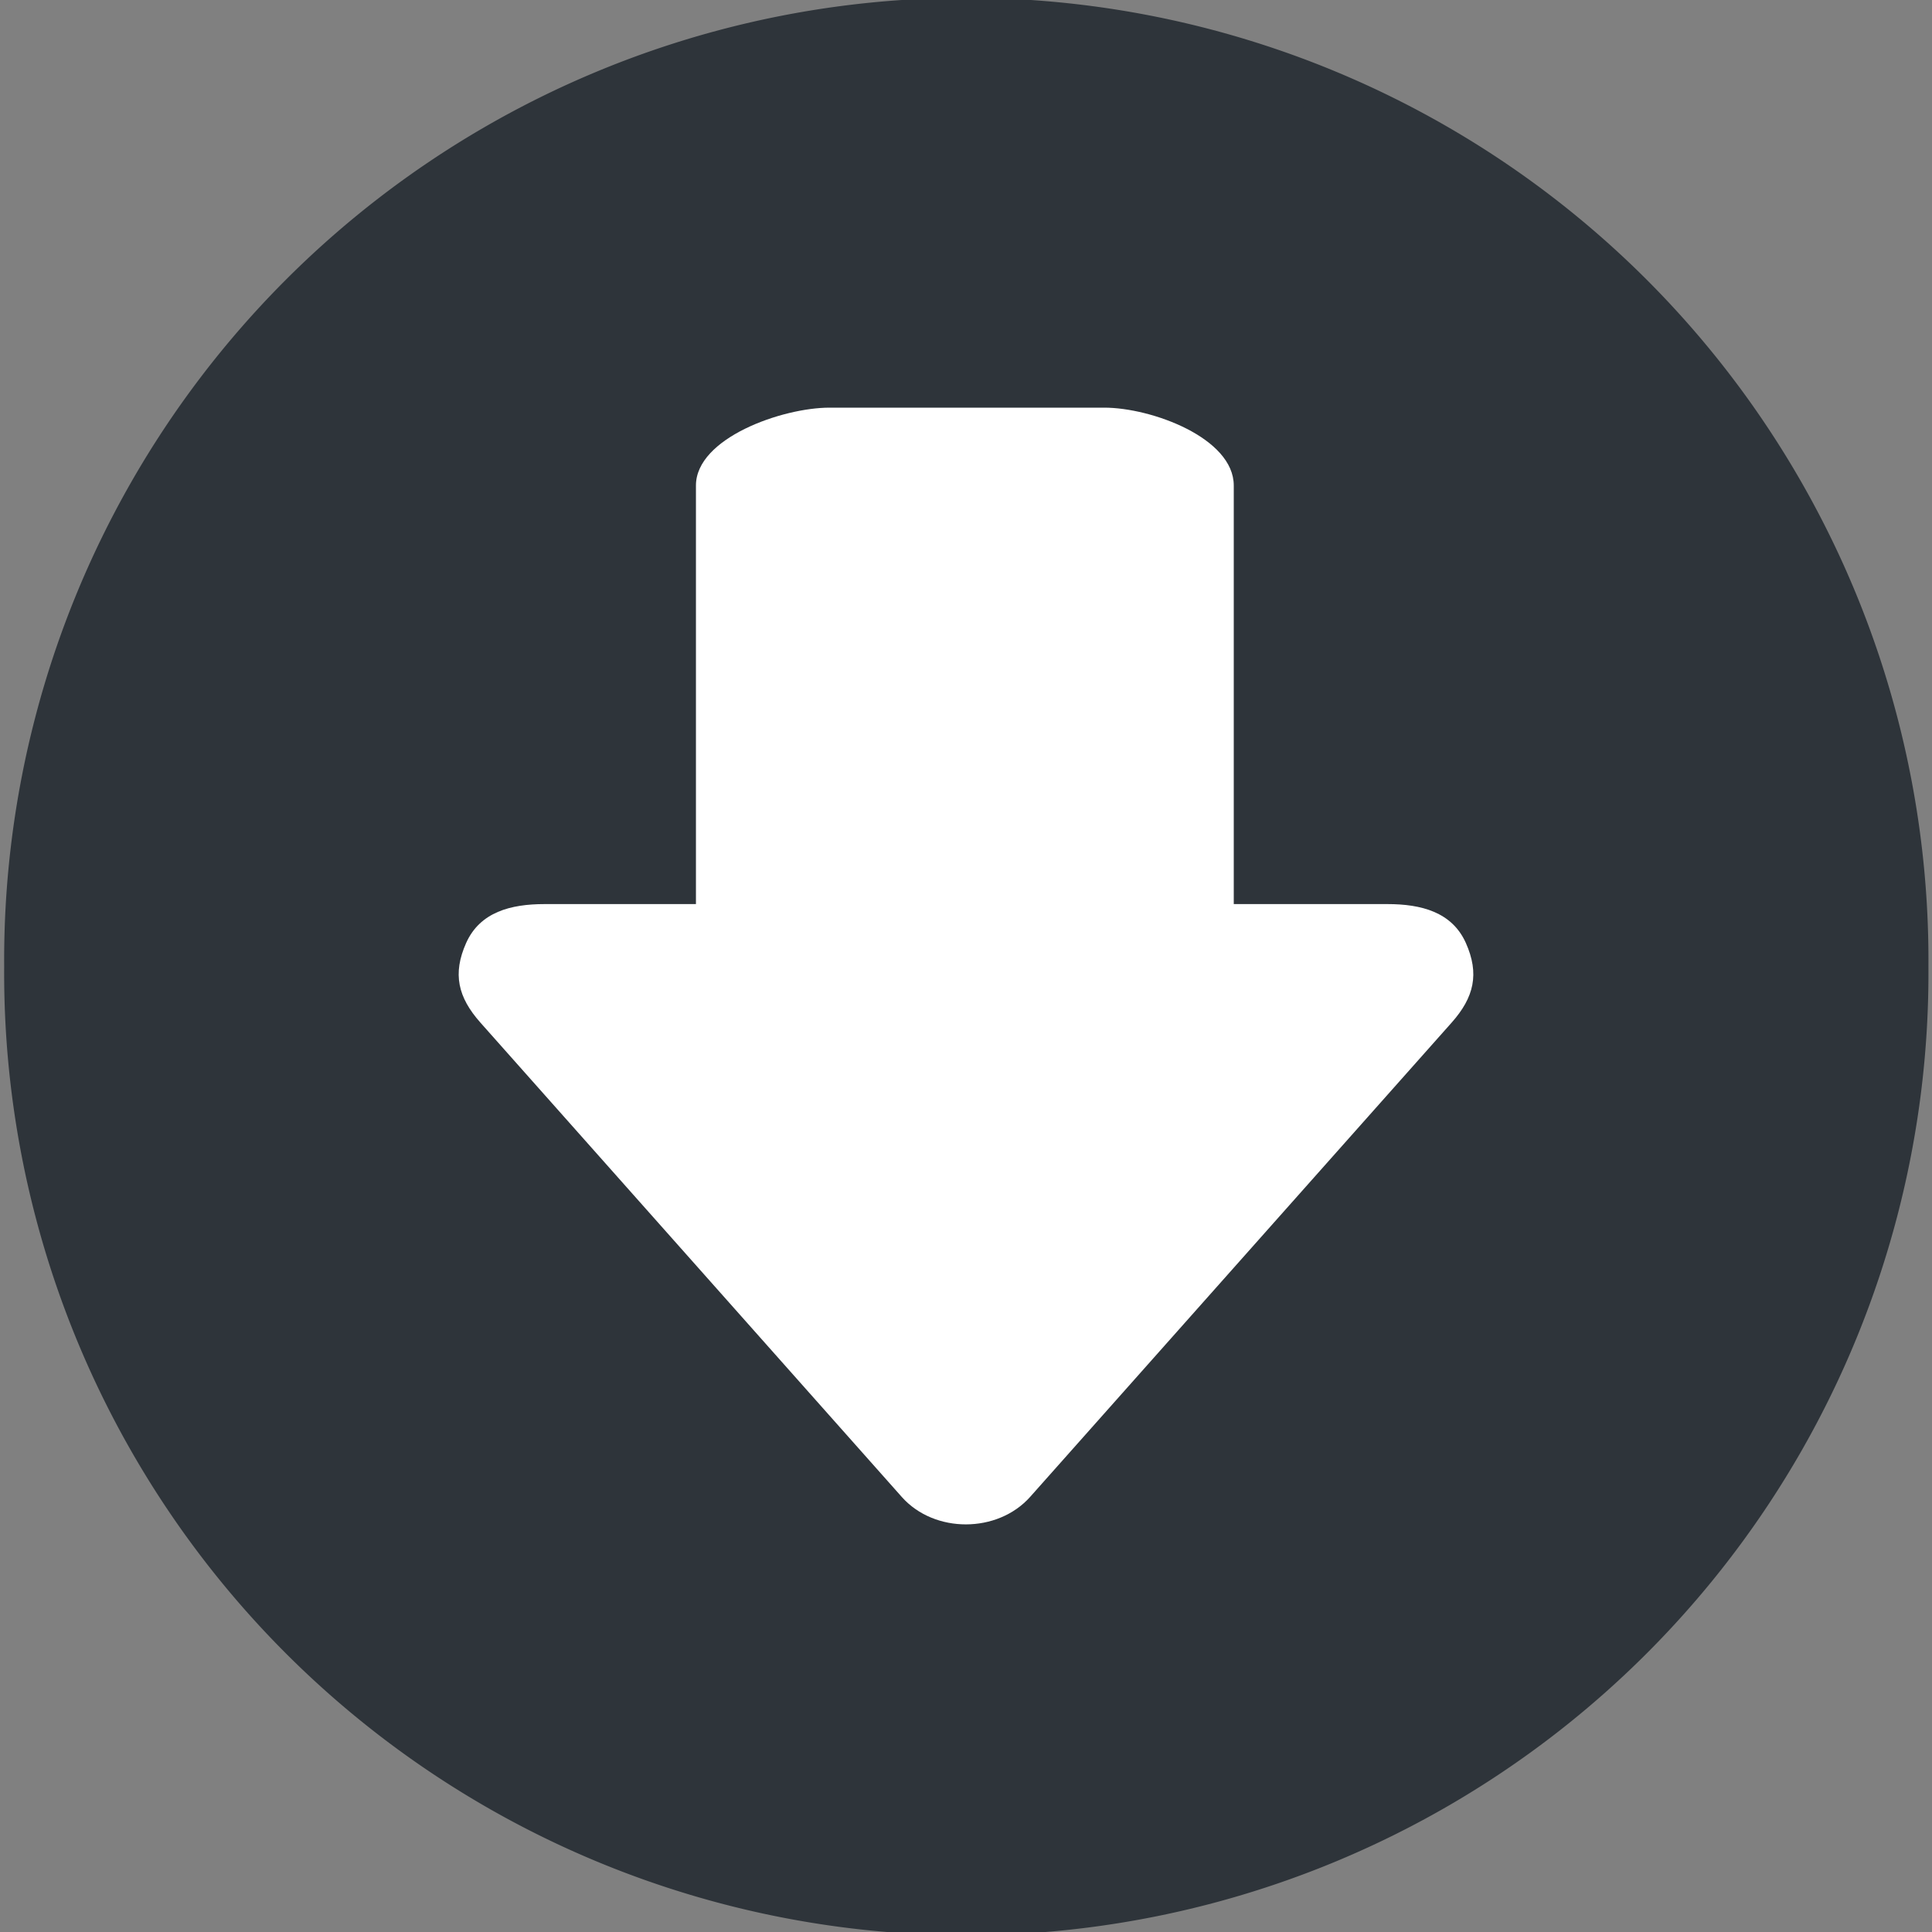 <?xml version="1.0" encoding="UTF-8" standalone="no"?>
<!-- Created with Inkscape (http://www.inkscape.org/) -->

<svg
   xmlns:dc="http://purl.org/dc/elements/1.1/"
   xmlns:cc="http://creativecommons.org/ns#"
   xmlns:rdf="http://www.w3.org/1999/02/22-rdf-syntax-ns#"
   xmlns:svg="http://www.w3.org/2000/svg"
   xmlns="http://www.w3.org/2000/svg"
   xmlns:sodipodi="http://sodipodi.sourceforge.net/DTD/sodipodi-0.dtd"
   xmlns:inkscape="http://www.inkscape.org/namespaces/inkscape"
   width="64px"
   height="64px"
   id="svg3149"
   version="1.1"
   inkscape:version="0.48.4 r9939"
   sodipodi:docname="download.svg">
  <rect width="100%" height="100%" fill="#808080" stroke="none"/>
  <defs
     id="defs3151" />
  <sodipodi:namedview
     id="base"
     pagecolor="#ffffff"
     bordercolor="#666666"
     borderopacity="1.0"
     inkscape:pageopacity="0.0"
     inkscape:pageshadow="2"
     inkscape:zoom="5.5"
     inkscape:cx="8.9090909"
     inkscape:cy="32"
     inkscape:current-layer="layer1"
     showgrid="true"
     inkscape:document-units="px"
     inkscape:grid-bbox="true"
     inkscape:window-width="1280"
     inkscape:window-height="734"
     inkscape:window-x="0"
     inkscape:window-y="27"
     inkscape:window-maximized="1" />
  <g
     id="layer1"
     inkscape:label="Layer 1"
     inkscape:groupmode="layer">
    <path
       sodipodi:type="arc"
       style="fill:#2e343a;fill-opacity:1;stroke:#2e343a;stroke-width:1;stroke-linecap:round;stroke-linejoin:round;stroke-miterlimit:4;stroke-opacity:1;stroke-dasharray:none;stroke-dashoffset:0"
       id="path3063"
       sodipodi:cx="27.181818"
       sodipodi:cy="46.090908"
       sodipodi:rx="20.454546"
       sodipodi:ry="20.454546"
       d="m 47.636,46.091 a 20.455,20.455 0 1 1 -40.909,0 20.455,20.455 0 1 1 40.909,0 z"
       transform="matrix(1.521,0,0,1.521,-9.333,-38.086)" />
    <path
       d="m 15.443,31.234 c 0.459,-1.021 1.475,-1.285 2.594,-1.285 h 5.017 v -13.866 c 0,-1.572 2.856,-2.579 4.427,-2.579 h 9.098 c 1.572,0 4.291,1.007 4.291,2.579 v 13.866 h 5.093 c 1.118,0 2.135,0.264 2.594,1.285 0.458,1.025 0.273,1.805 -0.47,2.642 L 34.125,49.586 c -1.079,1.211 -3.171,1.217 -4.25,0.005 L 15.914,33.875 c -0.744,-0.839 -0.929,-1.616 -0.471,-2.641 z"
       id="path3020"
       inkscape:connector-curvature="0"
       style="fill:#ffffff" />
  </g>
</svg>
